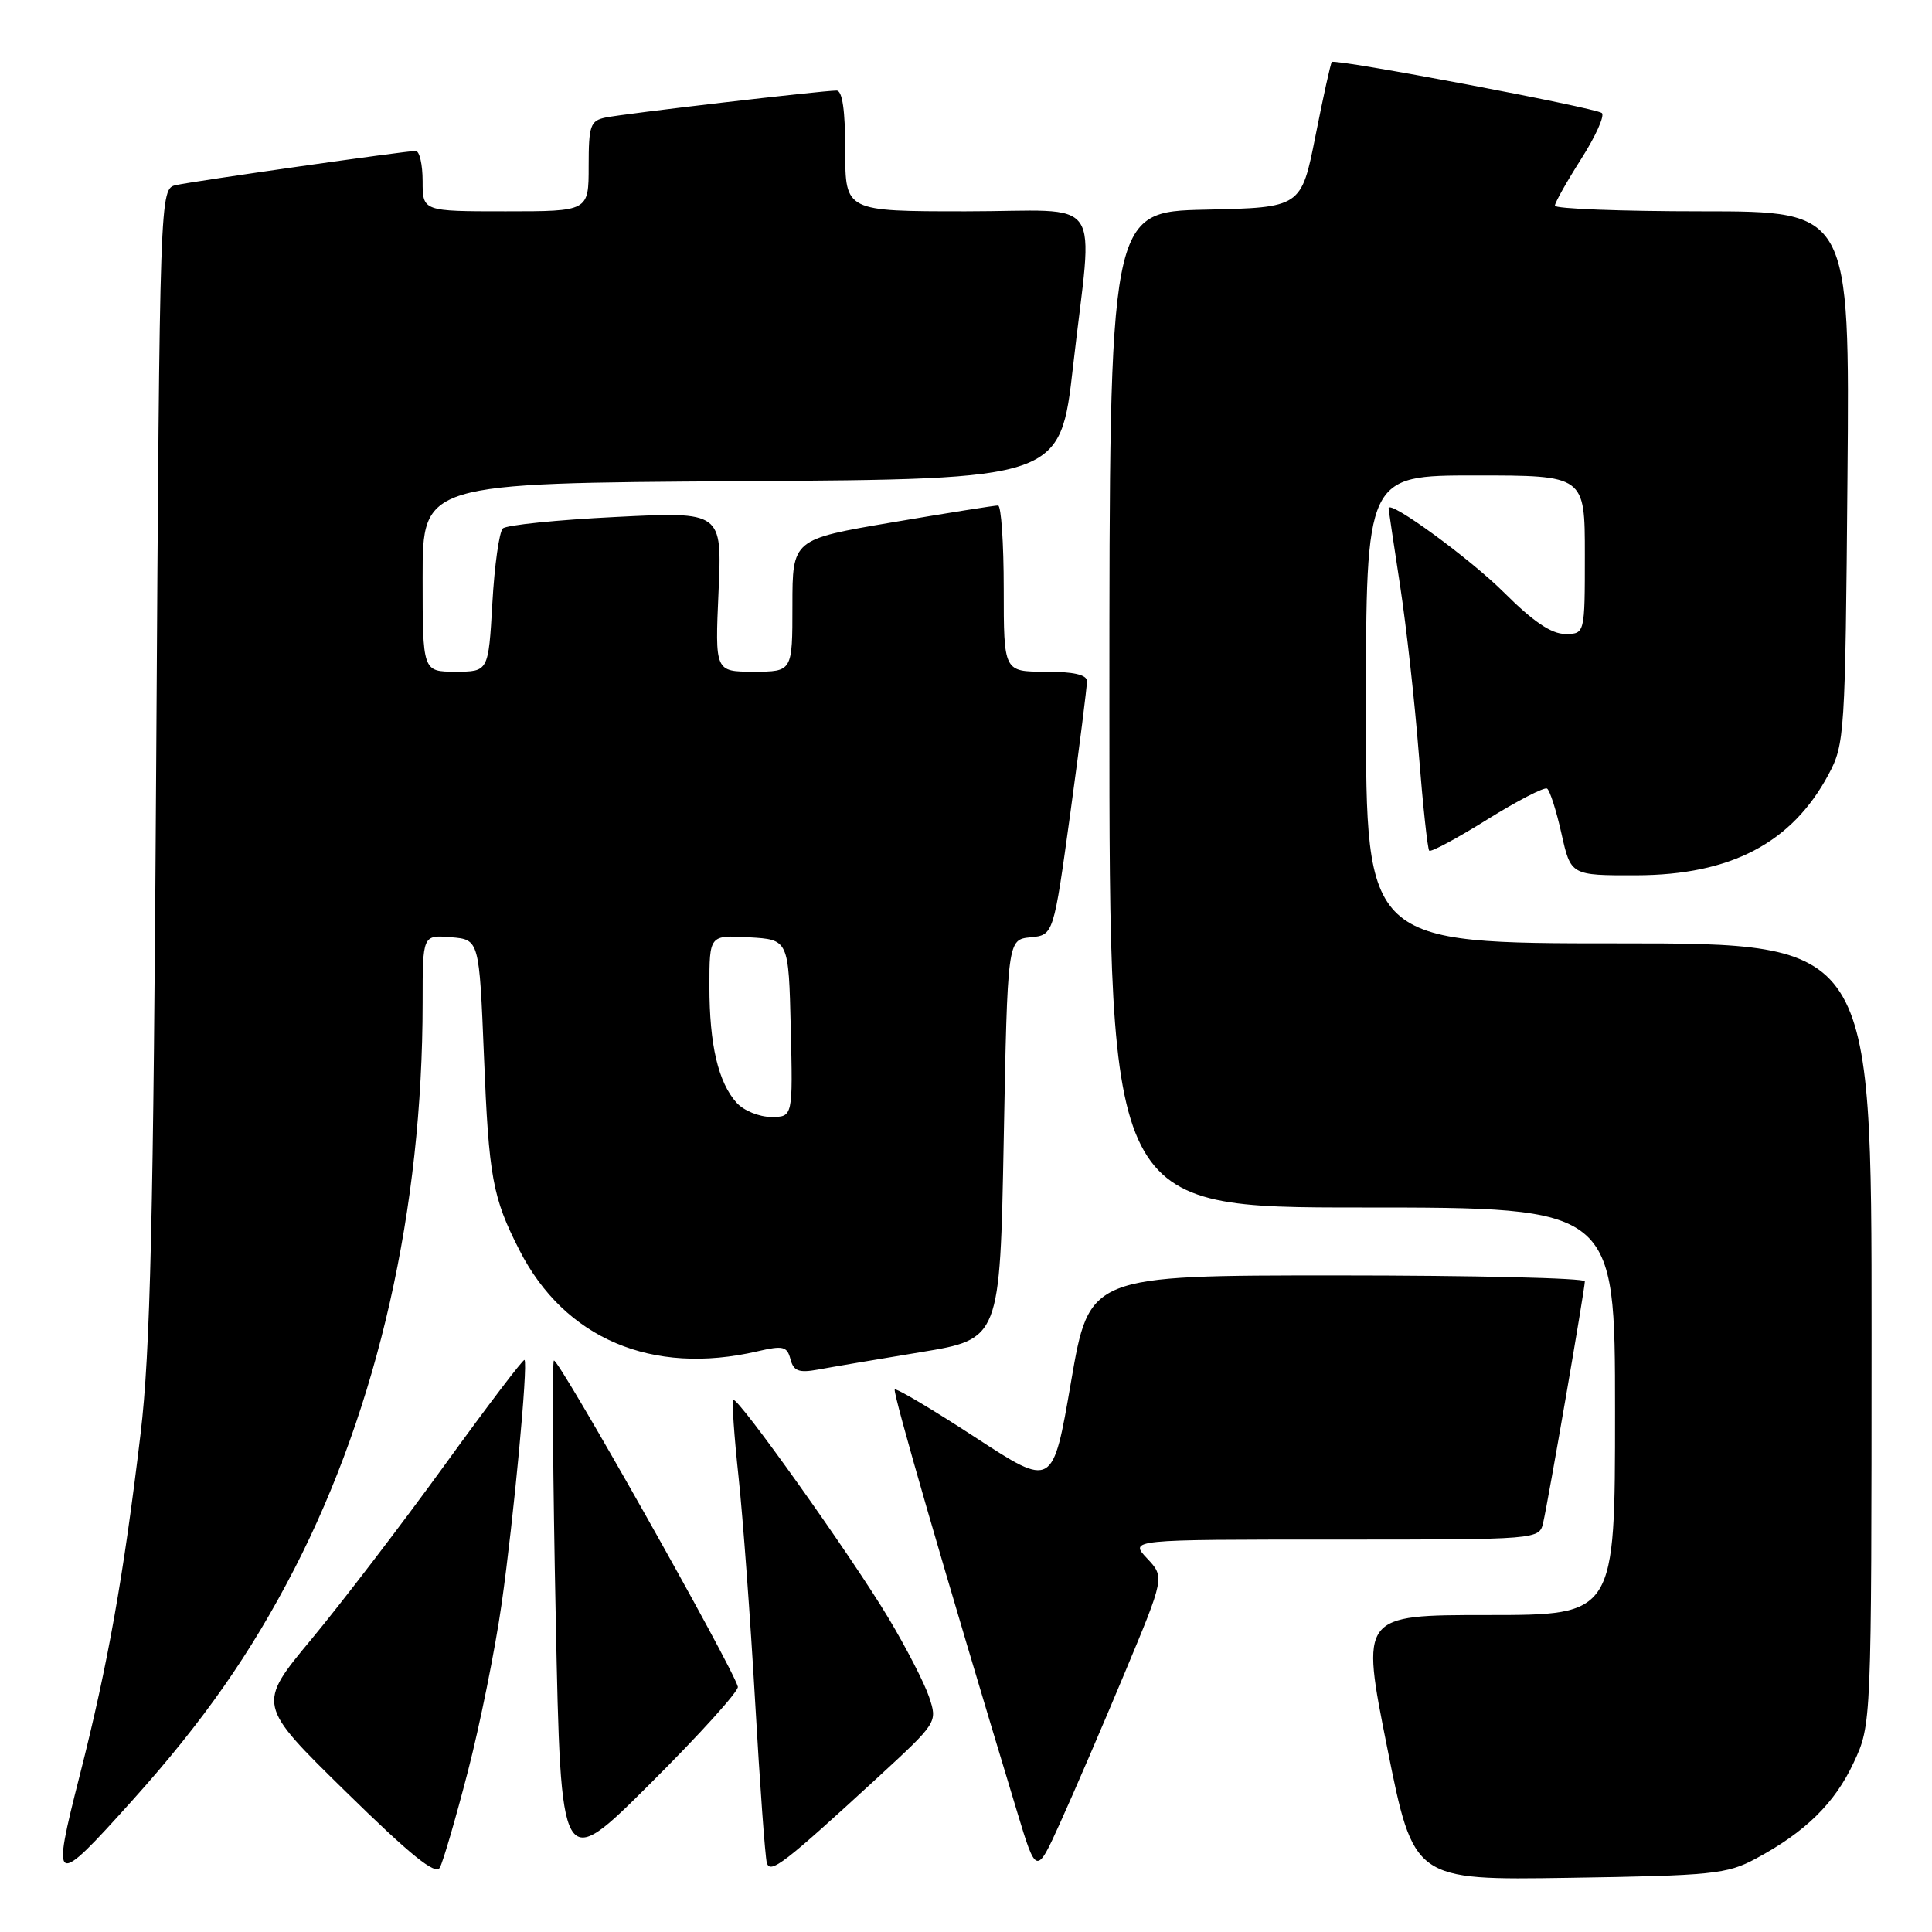 <?xml version="1.0" encoding="UTF-8" standalone="no"?>
<!DOCTYPE svg PUBLIC "-//W3C//DTD SVG 1.1//EN" "http://www.w3.org/Graphics/SVG/1.1/DTD/svg11.dtd" >
<svg xmlns="http://www.w3.org/2000/svg" xmlns:xlink="http://www.w3.org/1999/xlink" version="1.1" viewBox="0 0 256 256">
 <g >
 <path fill="currentColor"
d=" M 61.98 234.79 C 63.59 228.58 65.61 218.55 66.47 212.50 C 68.07 201.21 69.99 180.74 69.50 180.20 C 69.35 180.03 64.56 186.33 58.87 194.20 C 53.17 202.06 45.25 212.41 41.28 217.19 C 34.06 225.88 34.06 225.88 45.78 237.37 C 54.43 245.85 57.70 248.50 58.28 247.47 C 58.71 246.70 60.37 241.00 61.98 234.79 Z  M 232.62 246.30 C 239.21 242.77 243.12 238.94 245.63 233.54 C 247.98 228.50 247.98 228.50 247.99 176.75 C 248.00 125.00 248.00 125.00 214.50 125.00 C 181.00 125.00 181.00 125.00 181.00 94.00 C 181.00 63.00 181.00 63.00 195.50 63.00 C 210.00 63.00 210.00 63.00 210.00 73.50 C 210.00 84.00 210.00 84.00 207.39 84.00 C 205.57 84.00 203.15 82.36 199.33 78.55 C 194.85 74.07 184.00 66.14 184.00 67.35 C 184.00 67.53 184.68 72.14 185.52 77.59 C 186.35 83.04 187.47 93.08 188.00 99.91 C 188.54 106.73 189.16 112.49 189.38 112.72 C 189.61 112.94 193.06 111.09 197.05 108.60 C 201.05 106.11 204.62 104.27 204.99 104.49 C 205.36 104.72 206.22 107.40 206.90 110.45 C 208.14 116.00 208.14 116.00 216.82 115.98 C 229.34 115.95 237.44 111.70 242.29 102.62 C 244.43 98.63 244.51 97.39 244.80 63.25 C 245.10 28.00 245.10 28.00 225.55 28.00 C 214.80 28.00 206.01 27.66 206.03 27.25 C 206.04 26.84 207.61 24.05 209.52 21.05 C 211.43 18.05 212.66 15.32 212.25 14.97 C 211.41 14.27 176.91 7.75 176.47 8.21 C 176.32 8.37 175.34 12.78 174.31 18.00 C 172.42 27.50 172.42 27.50 159.71 27.78 C 147.00 28.06 147.00 28.06 147.00 94.03 C 147.00 160.00 147.00 160.00 180.50 160.00 C 214.00 160.00 214.00 160.00 214.00 187.00 C 214.00 214.00 214.00 214.00 197.15 214.00 C 180.30 214.00 180.30 214.00 183.81 231.57 C 187.32 249.14 187.32 249.14 207.91 248.82 C 226.87 248.53 228.83 248.33 232.62 246.30 Z  M 17.55 238.55 C 26.92 228.12 33.24 219.09 39.03 207.84 C 50.09 186.33 56.00 160.22 56.00 132.83 C 56.00 123.88 56.00 123.88 59.75 124.19 C 63.50 124.50 63.50 124.50 64.13 140.00 C 64.77 155.99 65.26 158.68 68.83 165.66 C 74.81 177.38 86.39 182.30 100.36 179.06 C 103.76 178.27 104.29 178.39 104.74 180.10 C 105.15 181.67 105.84 181.94 108.37 181.48 C 110.09 181.16 116.22 180.12 122.00 179.17 C 132.50 177.44 132.50 177.44 133.00 150.97 C 133.50 124.50 133.50 124.50 136.55 124.20 C 139.60 123.90 139.60 123.90 141.83 107.70 C 143.05 98.79 144.04 90.94 144.03 90.25 C 144.01 89.40 142.22 89.00 138.50 89.00 C 133.00 89.00 133.00 89.00 133.00 78.00 C 133.00 71.95 132.66 66.99 132.25 66.98 C 131.84 66.97 125.54 67.97 118.25 69.21 C 105.00 71.46 105.00 71.46 105.00 80.23 C 105.00 89.00 105.00 89.00 99.87 89.00 C 94.74 89.00 94.74 89.00 95.21 78.40 C 95.68 67.79 95.68 67.79 81.59 68.50 C 73.84 68.88 67.11 69.57 66.63 70.02 C 66.15 70.47 65.52 74.93 65.24 79.92 C 64.72 89.00 64.72 89.00 60.36 89.00 C 56.00 89.00 56.00 89.00 56.00 76.51 C 56.00 64.02 56.00 64.02 98.24 63.76 C 140.49 63.50 140.49 63.50 142.19 48.50 C 144.82 25.30 146.69 28.00 128.00 28.00 C 112.00 28.00 112.00 28.00 112.00 20.00 C 112.00 14.63 111.62 12.00 110.85 12.00 C 108.93 12.00 82.66 15.06 80.25 15.57 C 78.22 15.99 78.00 16.62 78.00 22.02 C 78.00 28.00 78.00 28.00 67.00 28.00 C 56.00 28.00 56.00 28.00 56.00 24.00 C 56.00 21.80 55.59 20.00 55.08 20.00 C 53.73 20.00 25.88 23.97 23.34 24.52 C 21.17 25.00 21.17 25.00 20.70 100.75 C 20.33 161.76 19.92 179.12 18.63 189.95 C 16.36 208.98 14.29 220.60 10.58 235.19 C 6.78 250.12 7.04 250.25 17.55 238.55 Z  M 97.77 223.50 C 97.02 220.75 73.90 179.77 73.39 180.28 C 73.15 180.52 73.26 195.89 73.64 214.43 C 74.32 248.15 74.32 248.15 86.18 236.32 C 92.71 229.82 97.92 224.05 97.77 223.50 Z  M 116.32 235.51 C 124.22 228.23 124.23 228.22 123.11 224.86 C 122.49 223.01 120.07 218.31 117.74 214.42 C 112.84 206.23 97.70 184.96 97.16 185.50 C 96.96 185.70 97.28 190.28 97.86 195.68 C 98.44 201.08 99.43 214.50 100.06 225.50 C 100.69 236.50 101.39 246.10 101.61 246.84 C 102.06 248.36 103.88 246.95 116.32 235.51 Z  M 149.00 221.74 C 154.33 208.98 154.33 208.98 151.99 206.49 C 149.65 204.00 149.65 204.00 176.81 204.00 C 203.96 204.00 203.96 204.00 204.48 201.75 C 205.16 198.82 210.00 170.78 210.00 169.78 C 210.00 169.35 195.23 169.00 177.17 169.00 C 144.34 169.00 144.34 169.00 141.92 183.08 C 139.50 197.16 139.50 197.16 129.22 190.45 C 123.56 186.76 118.77 183.91 118.56 184.12 C 118.25 184.44 125.10 208.12 134.75 240.00 C 137.32 248.50 137.32 248.50 140.49 241.50 C 142.24 237.65 146.07 228.76 149.00 221.74 Z  M 97.62 146.14 C 95.17 143.43 94.00 138.44 94.00 130.70 C 94.00 123.90 94.00 123.90 99.25 124.20 C 104.50 124.50 104.50 124.50 104.78 136.25 C 105.06 148.00 105.06 148.00 102.19 148.00 C 100.60 148.00 98.55 147.16 97.62 146.14 Z "/>
</g>
</svg>